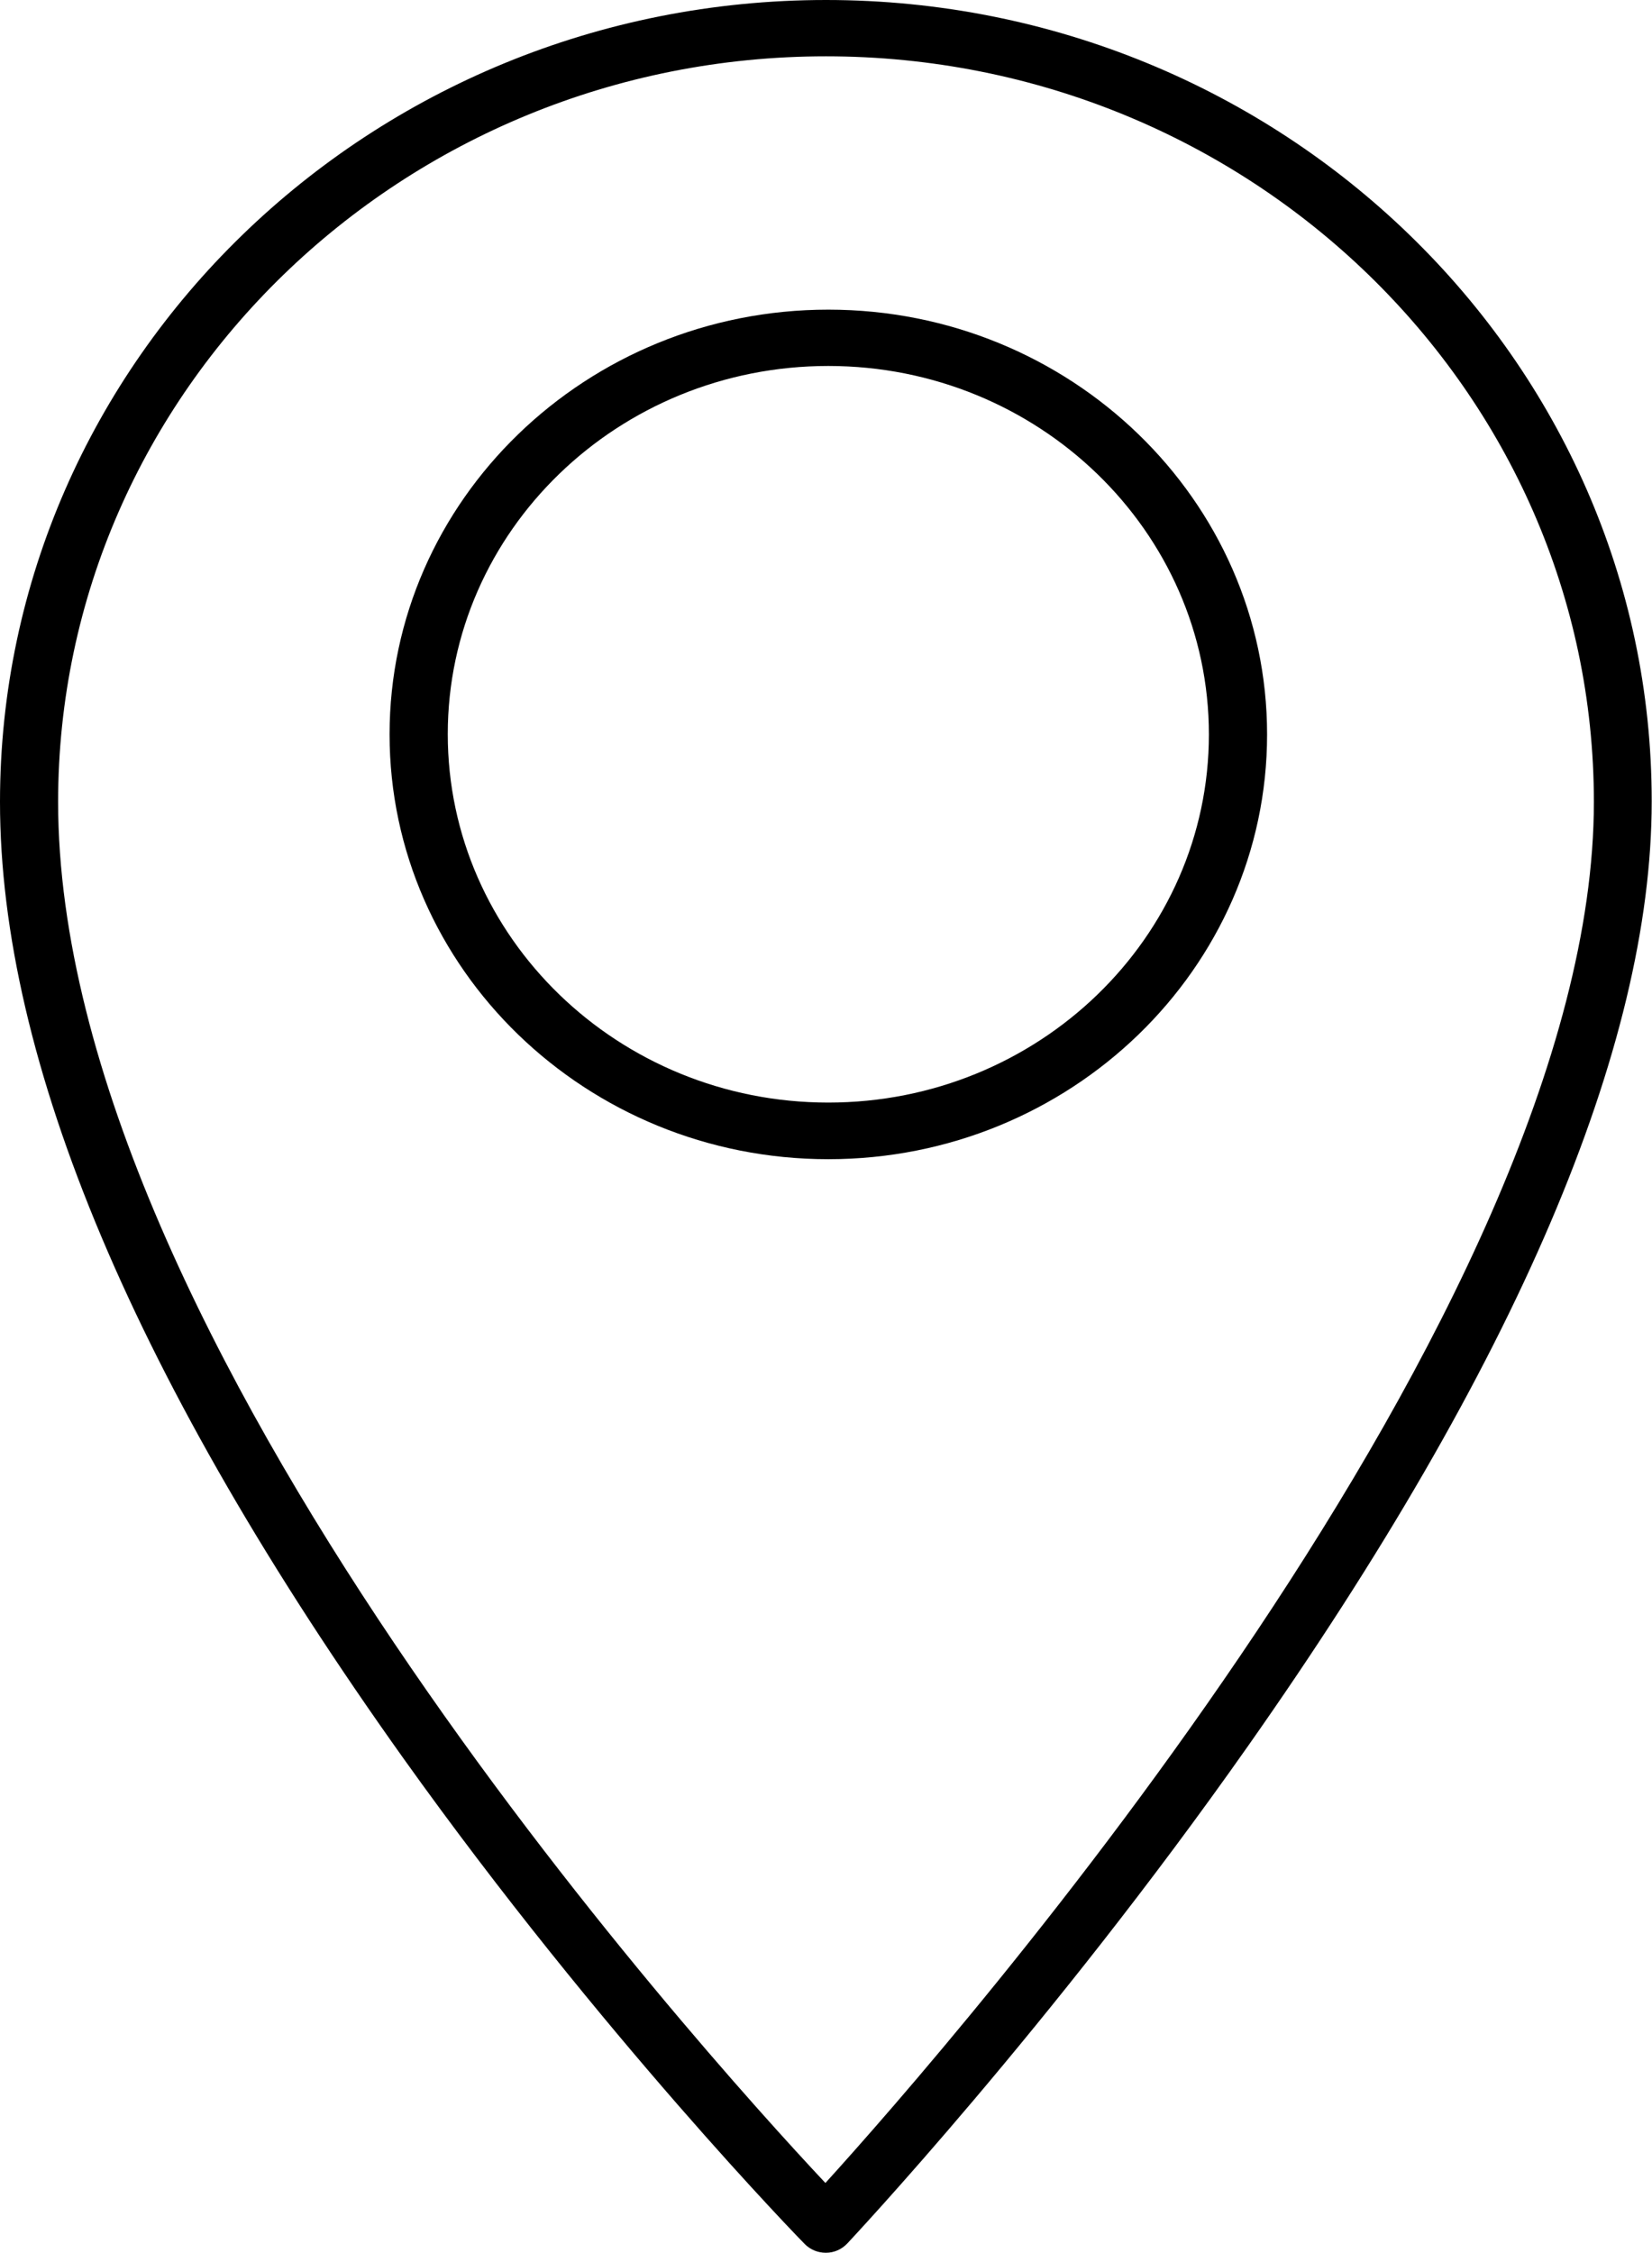 <svg width="22" height="30" viewBox="0 0 22 30" fill="none" xmlns="http://www.w3.org/2000/svg">
<g clip-path="url(#clip0_201_187)">
<path d="M11 0C4.933 0 0 4.79 0 10.678C0 14.13 1.808 18.415 5.374 23.415C8.015 27.114 10.69 29.854 10.717 29.88C10.791 29.955 10.892 29.996 10.996 29.996H11C11.108 29.996 11.209 29.951 11.283 29.873C11.31 29.843 13.985 26.998 16.622 23.246C20.188 18.175 21.996 13.943 21.996 10.671C22 4.79 17.063 0 11 0ZM10.992 29.067C9.308 27.271 0.774 17.83 0.774 10.678C0.774 5.202 5.363 0.75 11 0.75C16.637 0.75 21.226 5.202 21.226 10.678C21.226 17.451 12.665 27.223 10.992 29.067Z" fill="black"/>
<path d="M11.031 4.123C7.809 4.123 5.188 6.661 5.188 9.779C5.188 12.897 7.809 15.435 11.031 15.435C14.252 15.435 16.874 12.897 16.874 9.779C16.874 6.661 14.252 4.123 11.031 4.123ZM11.031 14.681C8.235 14.681 5.963 12.481 5.963 9.775C5.963 7.069 8.235 4.873 11.031 4.873C13.826 4.873 16.099 7.073 16.099 9.779C16.099 12.485 13.826 14.681 11.031 14.681Z" fill="black"/>
</g>
<defs>
<clipPath id="clip0_201_187">
<rect width="22" height="30" fill="white"/>
</clipPath>
</defs>
</svg>
